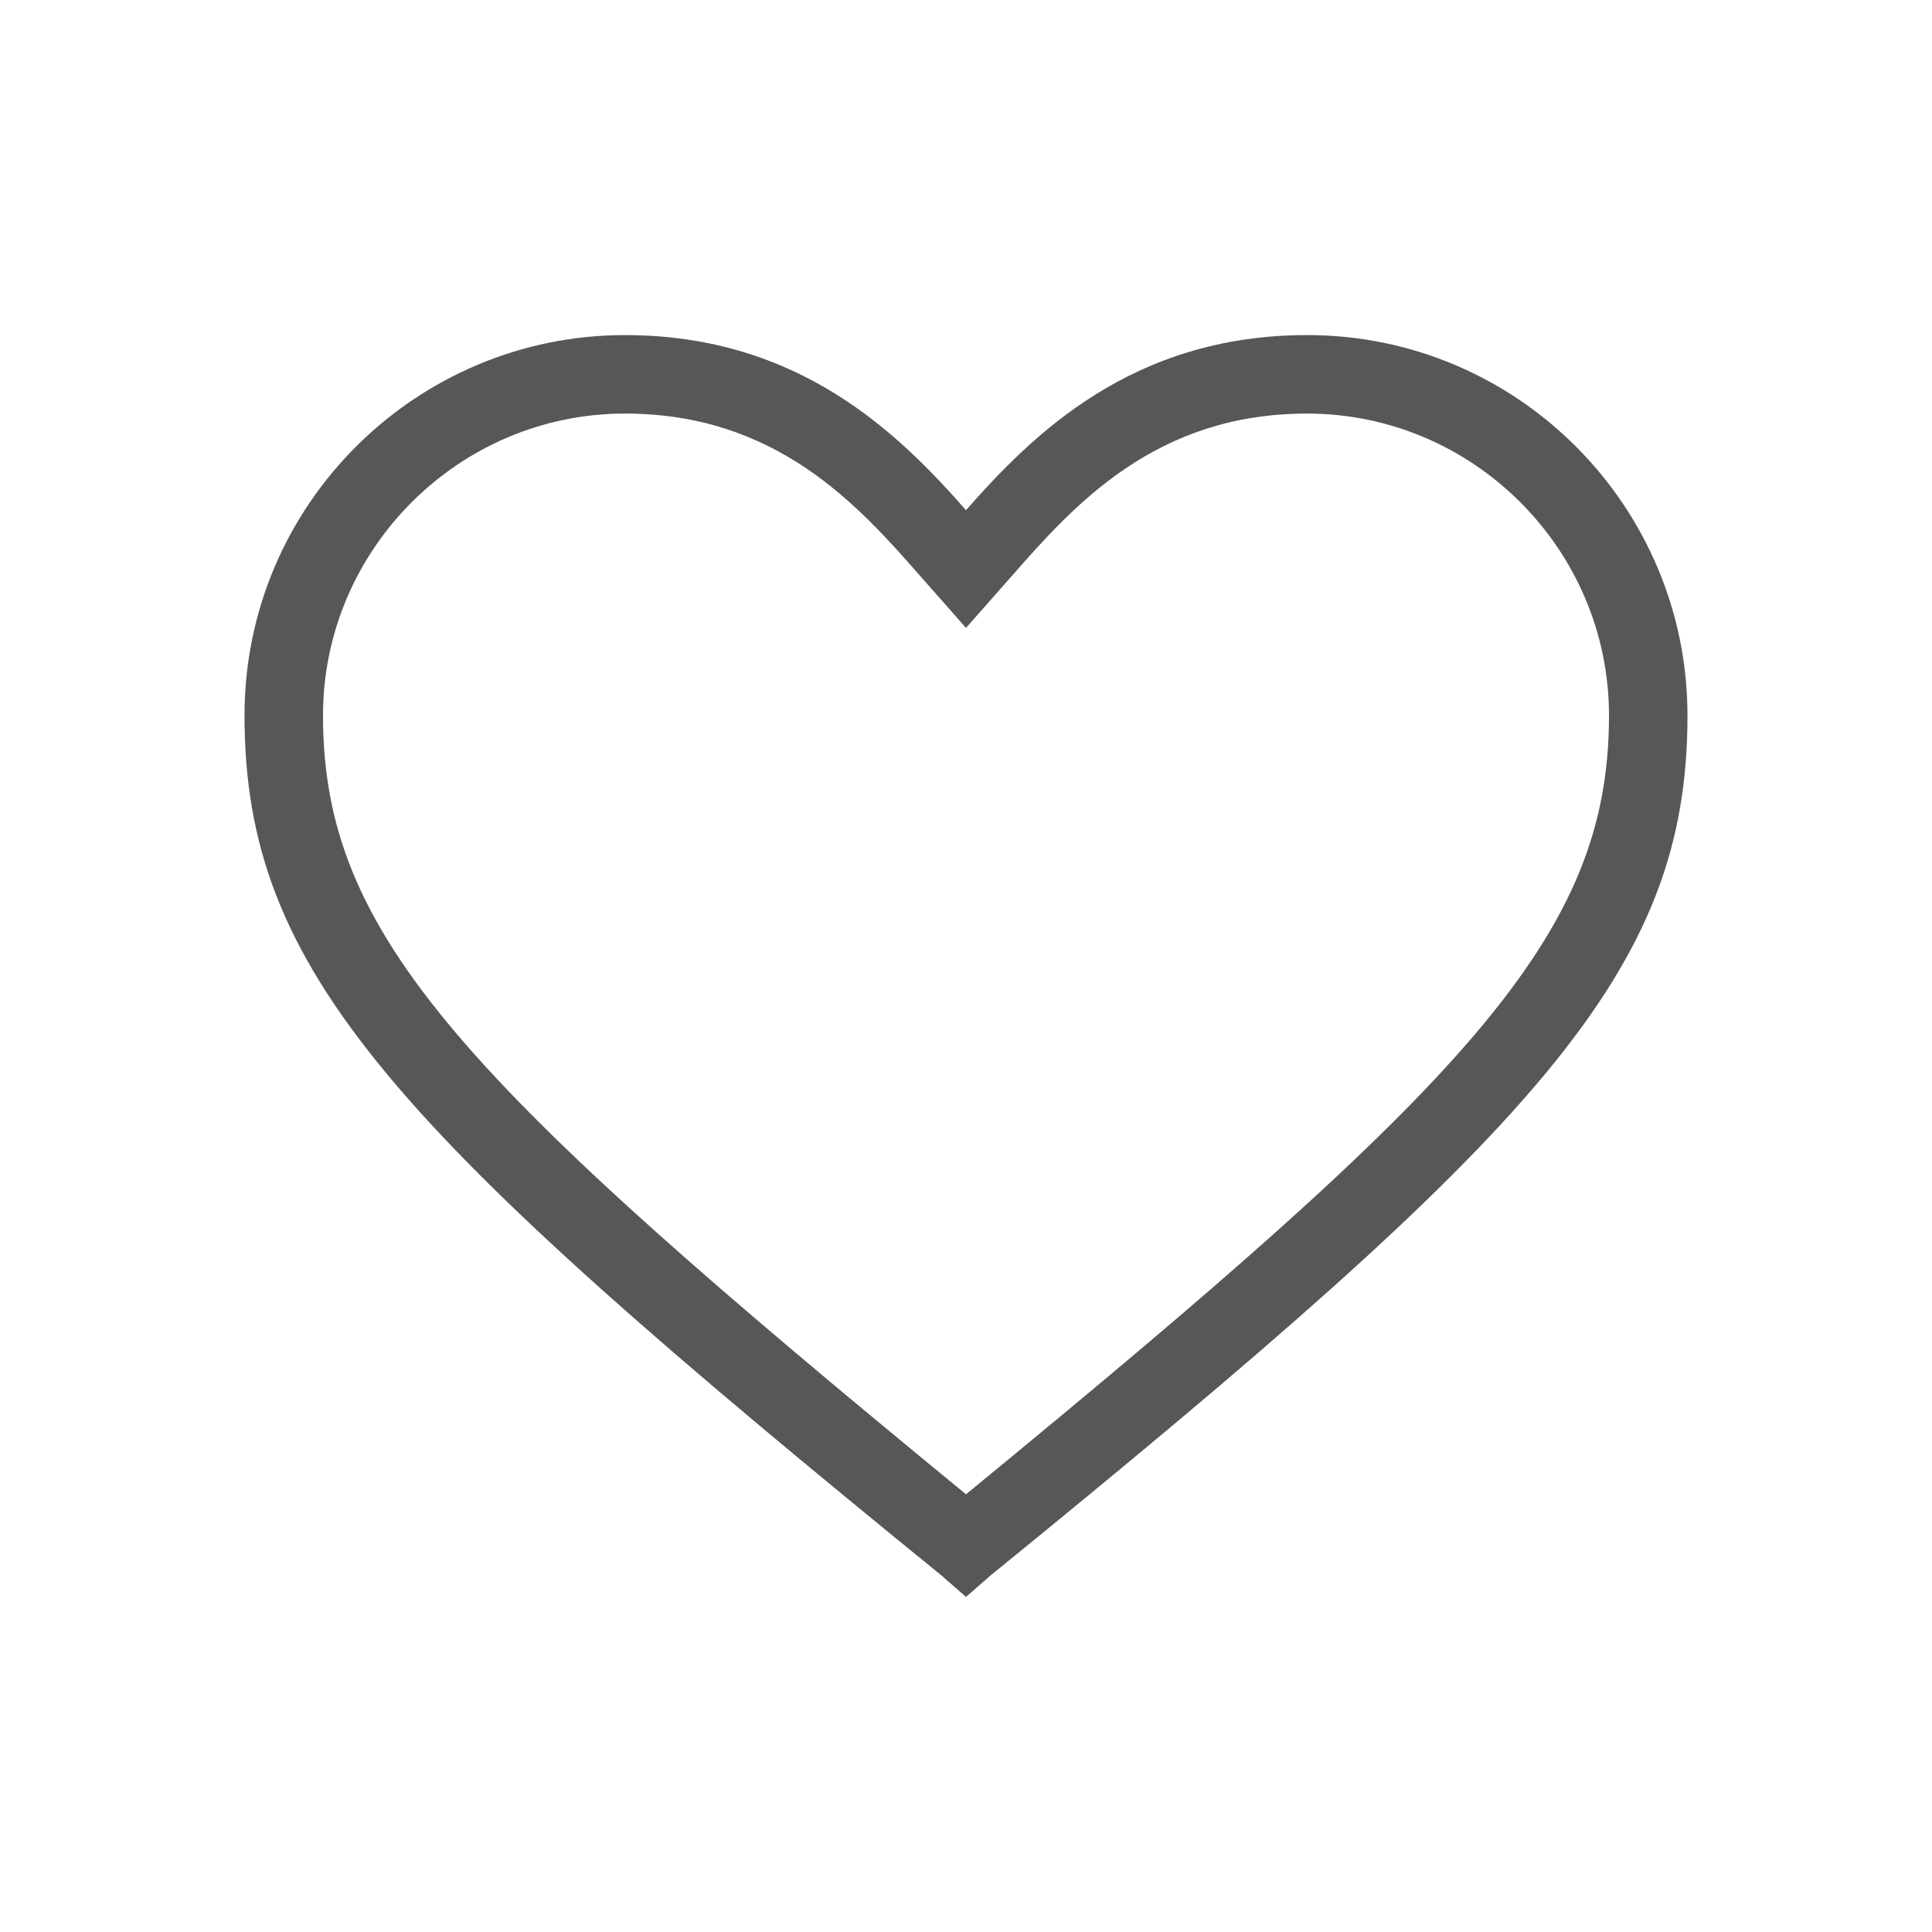 <svg width="64" height="64" xmlns="http://www.w3.org/2000/svg">

 <g>
  <title>background</title>
  <rect fill="none" id="canvas_background" height="402" width="582" y="-1" x="-1"/>
 </g>
 <g>
  <title>Layer 1</title>
  <path fill="#575757" id="Fill-18" d="m32,52.9l-0.8,-0.7c-18.2,-14.8 -23.1,-20 -23.1,-28.5c0,-7 5.7,-12.6 12.6,-12.6c5.8,0 9.1,3.3 11.3,5.8c2.2,-2.5 5.5,-5.8 11.3,-5.8c7,0 12.6,5.7 12.6,12.6c0,8.5 -4.9,13.7 -23.1,28.5l-0.8,0.7l0,0zm-11.3,-39.2c-5.5,0 -10,4.5 -10,10c0,7.3 4.6,12.1 21.3,25.8c16.7,-13.7 21.3,-18.5 21.3,-25.8c0,-5.5 -4.5,-10 -10,-10c-5,0 -7.7,3 -9.8,5.4l-1.5,1.7l-1.5,-1.7c-2.1,-2.4 -4.8,-5.4 -9.8,-5.4l0,0z" class="st0"/>
 </g>
</svg>